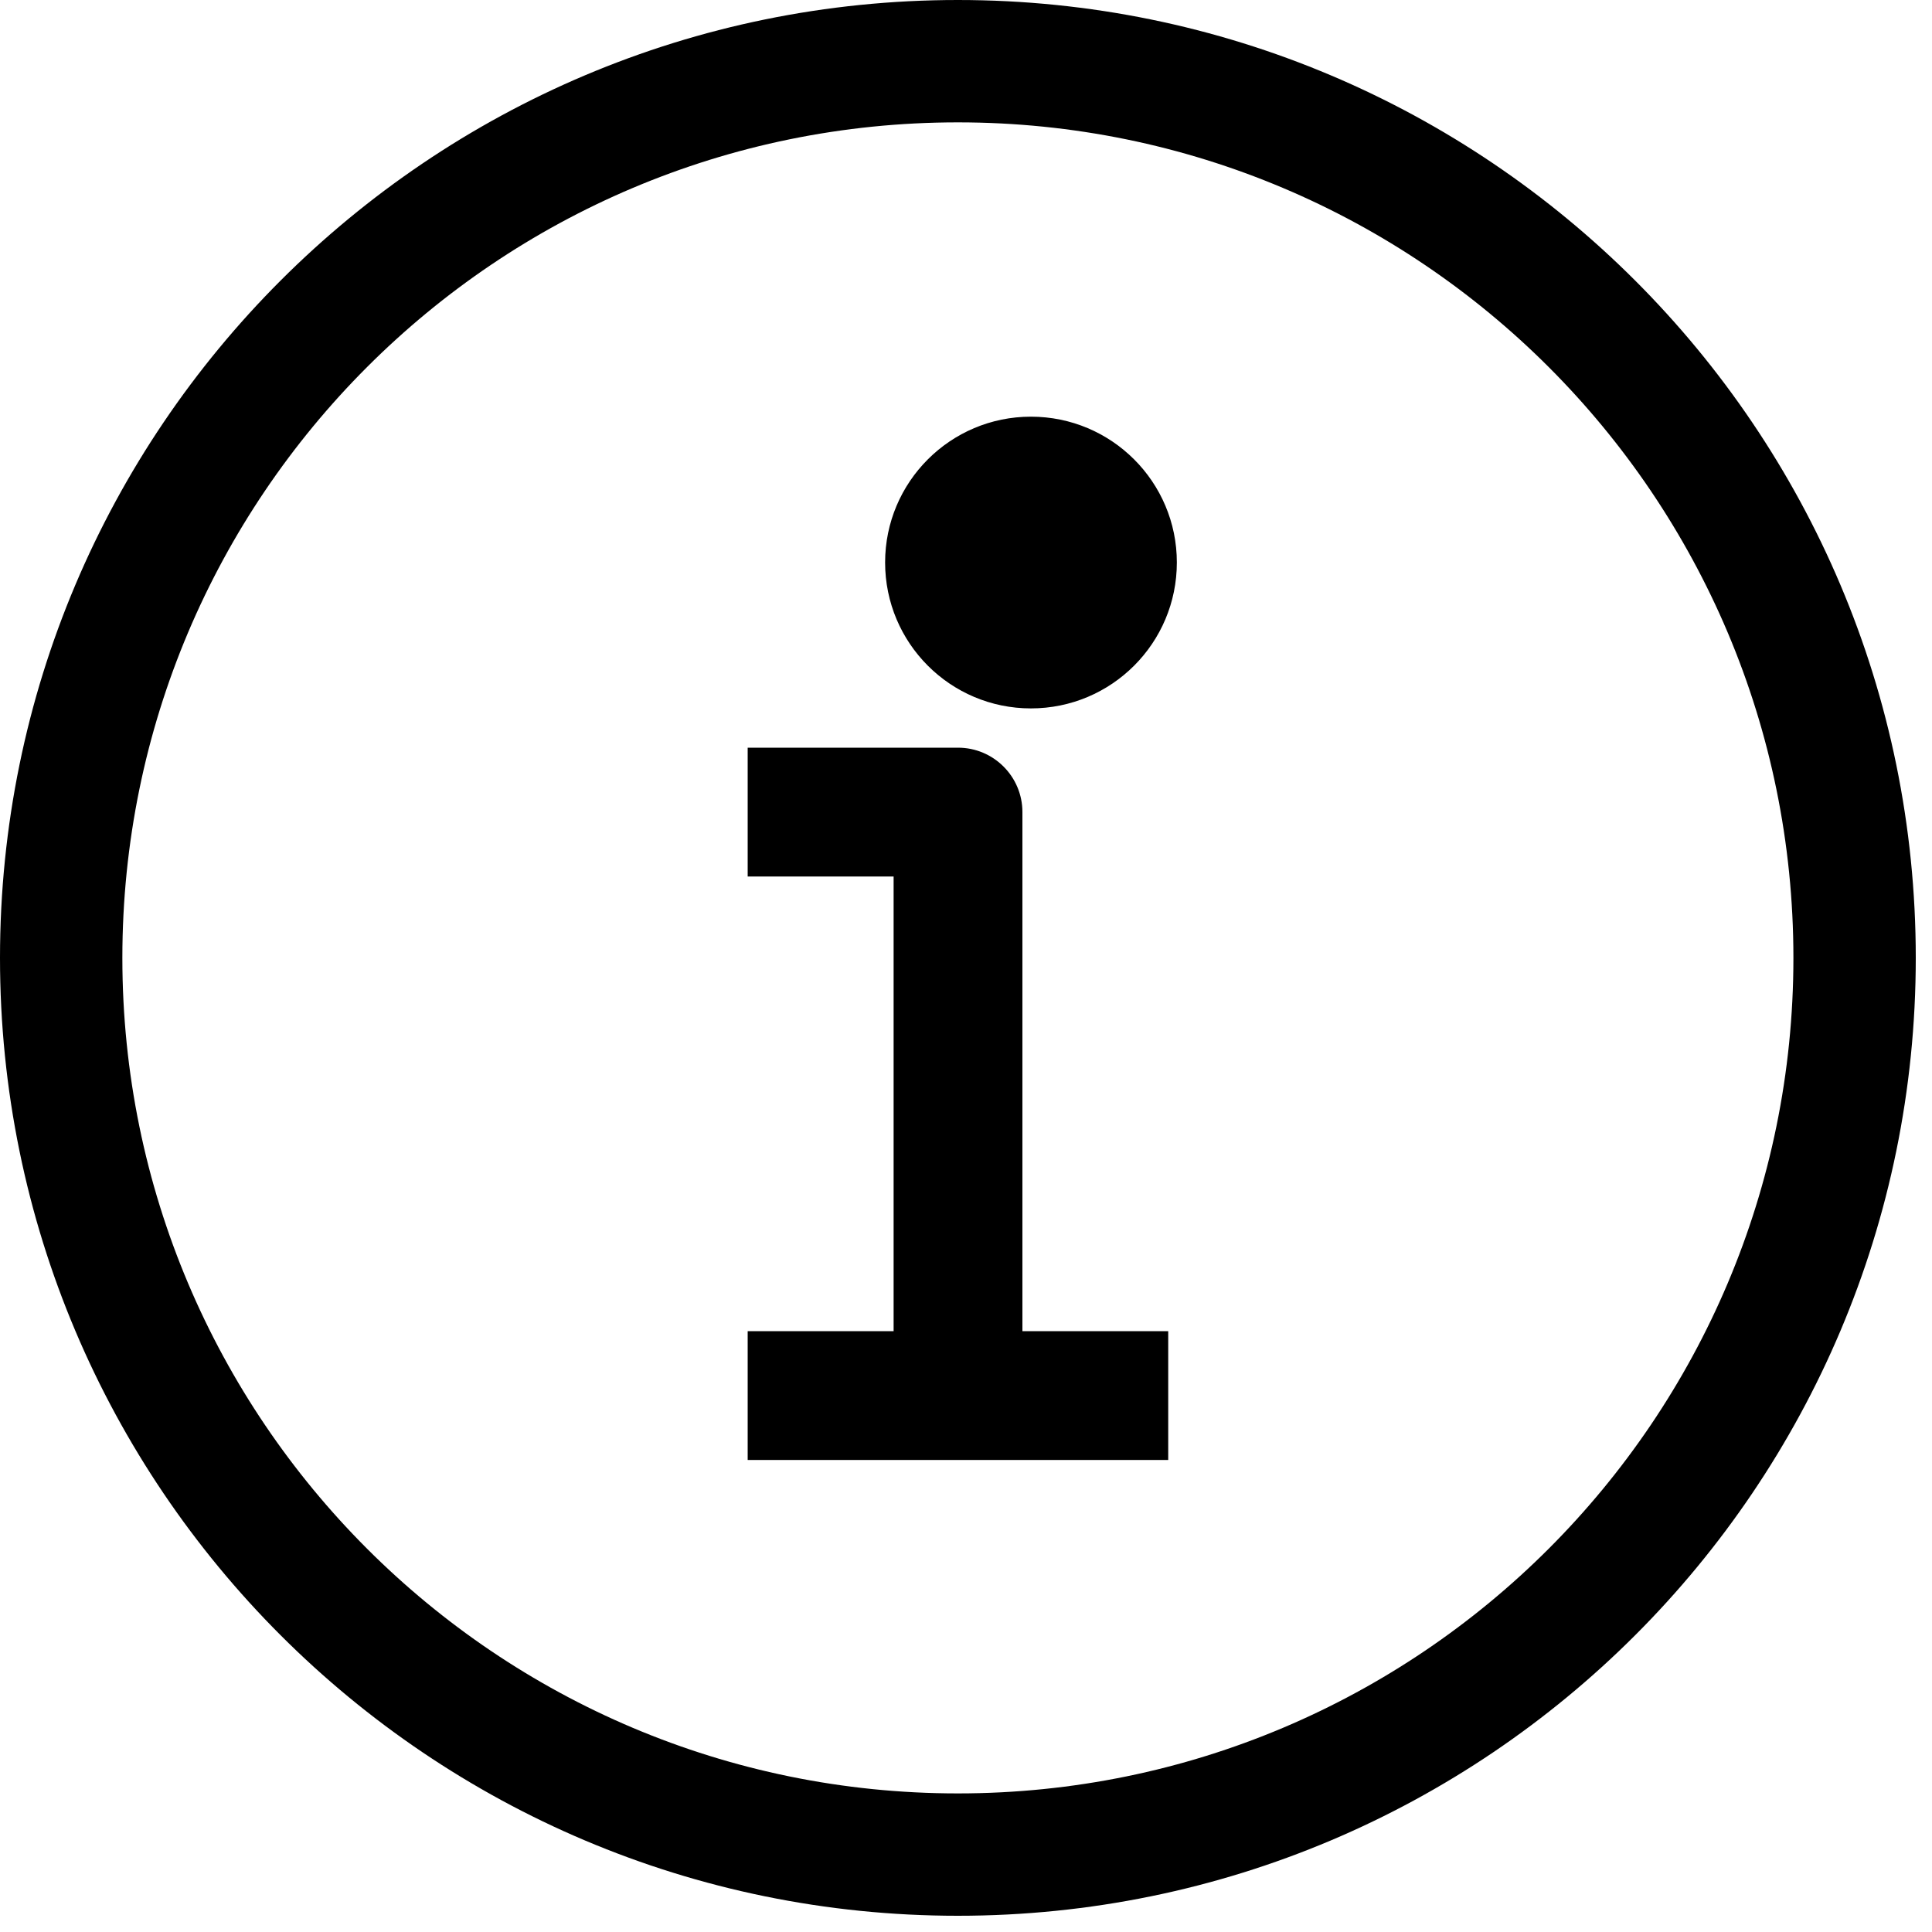 <svg width="15" height="15" viewBox="0 0 15 15" fill="none" xmlns="http://www.w3.org/2000/svg">
<path fill-rule="evenodd" clip-rule="evenodd" d="M7.437 0C3.33 0 0 3.33 0 7.437C0 11.544 3.33 14.874 7.437 14.874C11.544 14.874 14.874 11.544 14.874 7.437C14.874 3.33 11.544 0 7.437 0ZM0.95 7.437C0.95 3.854 3.854 0.95 7.437 0.95C11.02 0.95 13.924 3.854 13.924 7.437C13.924 11.02 11.02 13.924 7.437 13.924C3.854 13.924 0.95 11.02 0.95 7.437ZM9.137 4.367C9.137 4.993 8.63 5.5 8.004 5.5C7.379 5.5 6.872 4.993 6.872 4.367C6.872 3.742 7.379 3.235 8.004 3.235C8.63 3.235 9.137 3.742 9.137 4.367ZM5.805 5.805H6.305H7.438C7.714 5.805 7.938 6.029 7.938 6.305V10.335H8.57H9.07V11.335H8.57H7.438H6.305H5.805V10.335H6.305H6.938V6.805H6.305H5.805V5.805Z" fill="black"/>
</svg>
